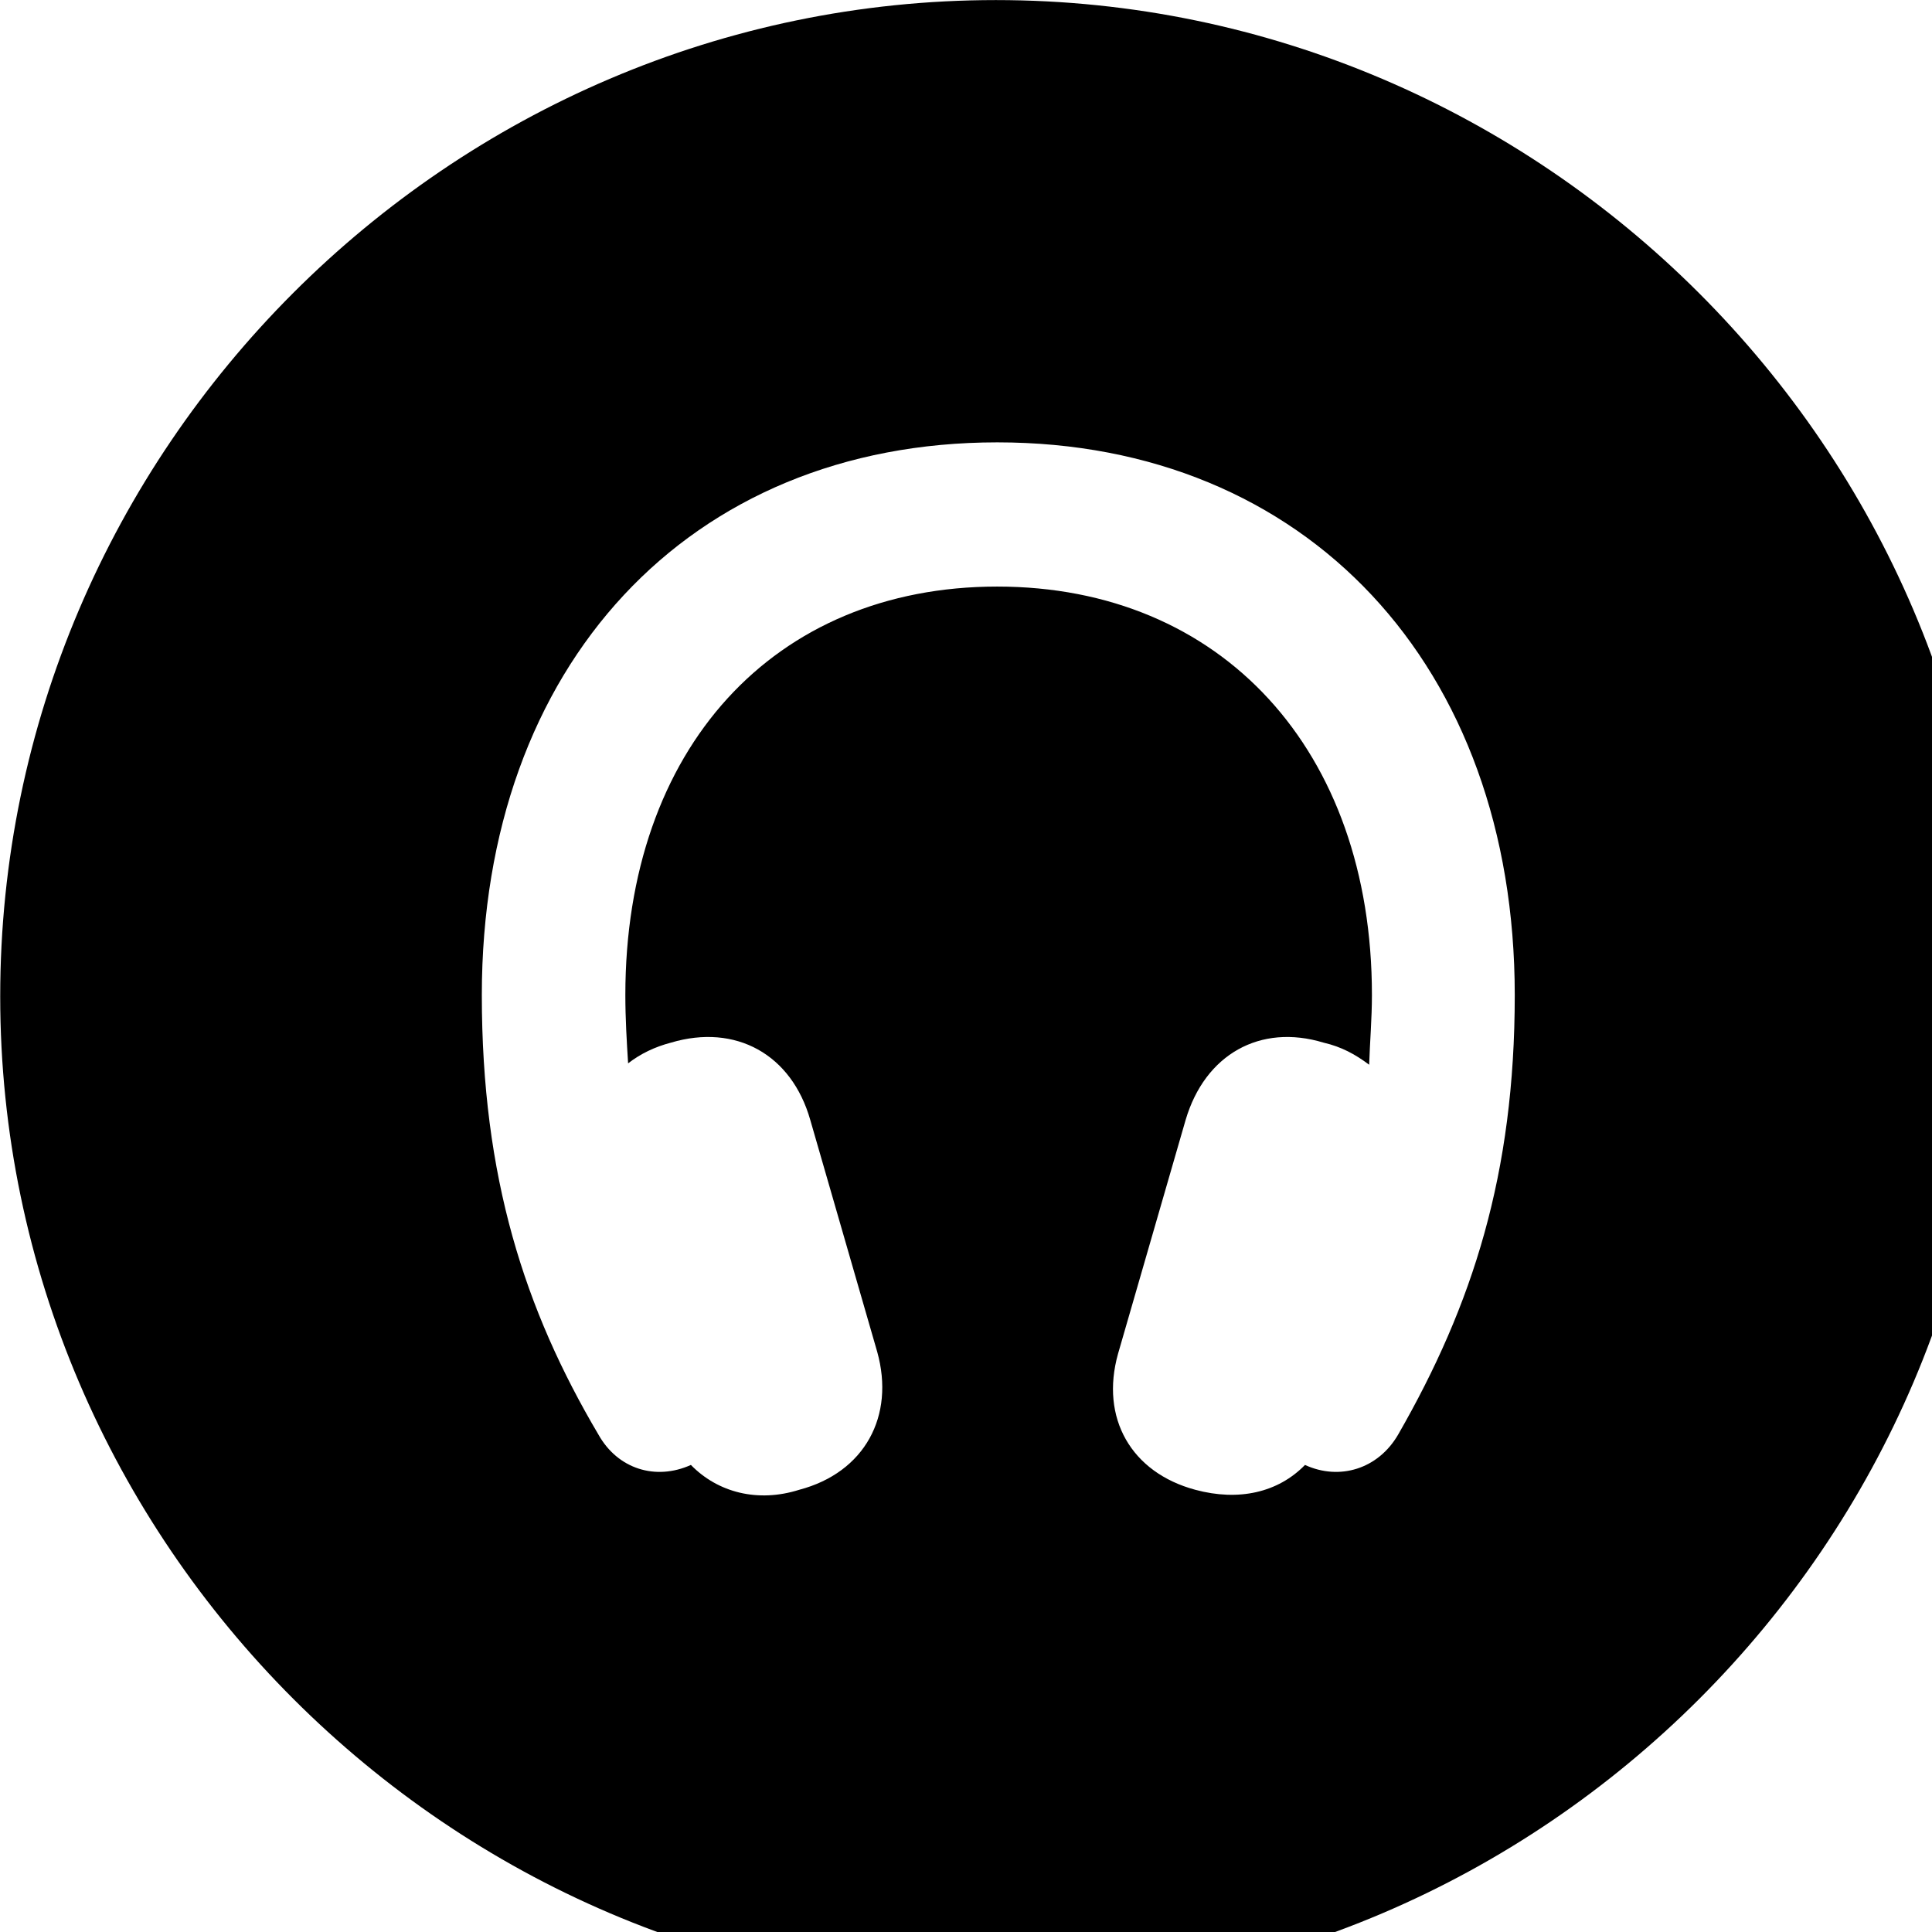 <svg xmlns="http://www.w3.org/2000/svg" viewBox="0 0 28 28" width="28" height="28">
  <path d="M14.433 28.871C22.363 28.871 28.873 22.351 28.873 14.441C28.873 6.511 22.353 0.001 14.433 0.001C6.513 0.001 0.003 6.511 0.003 14.441C0.003 22.351 6.523 28.871 14.433 28.871ZM6.983 14.421C6.983 9.641 9.983 6.411 14.453 6.411C18.933 6.411 21.953 9.651 21.953 14.421C21.953 17.011 21.343 18.911 20.263 20.791C19.973 21.291 19.413 21.461 18.913 21.231C18.523 21.631 17.953 21.761 17.323 21.591C16.393 21.341 15.943 20.551 16.203 19.621L17.183 16.231C17.463 15.281 18.263 14.831 19.183 15.111C19.443 15.171 19.643 15.281 19.843 15.431C19.853 15.111 19.883 14.761 19.883 14.421C19.883 10.871 17.703 8.501 14.453 8.501C11.213 8.501 9.063 10.851 9.063 14.421C9.063 14.761 9.083 15.091 9.103 15.411C9.283 15.271 9.493 15.171 9.723 15.111C10.663 14.831 11.473 15.281 11.743 16.231L12.713 19.591C12.973 20.521 12.533 21.341 11.583 21.591C10.983 21.781 10.403 21.631 10.013 21.231C9.503 21.461 8.953 21.291 8.673 20.791C7.603 18.981 6.983 17.061 6.983 14.421Z" />
</svg>